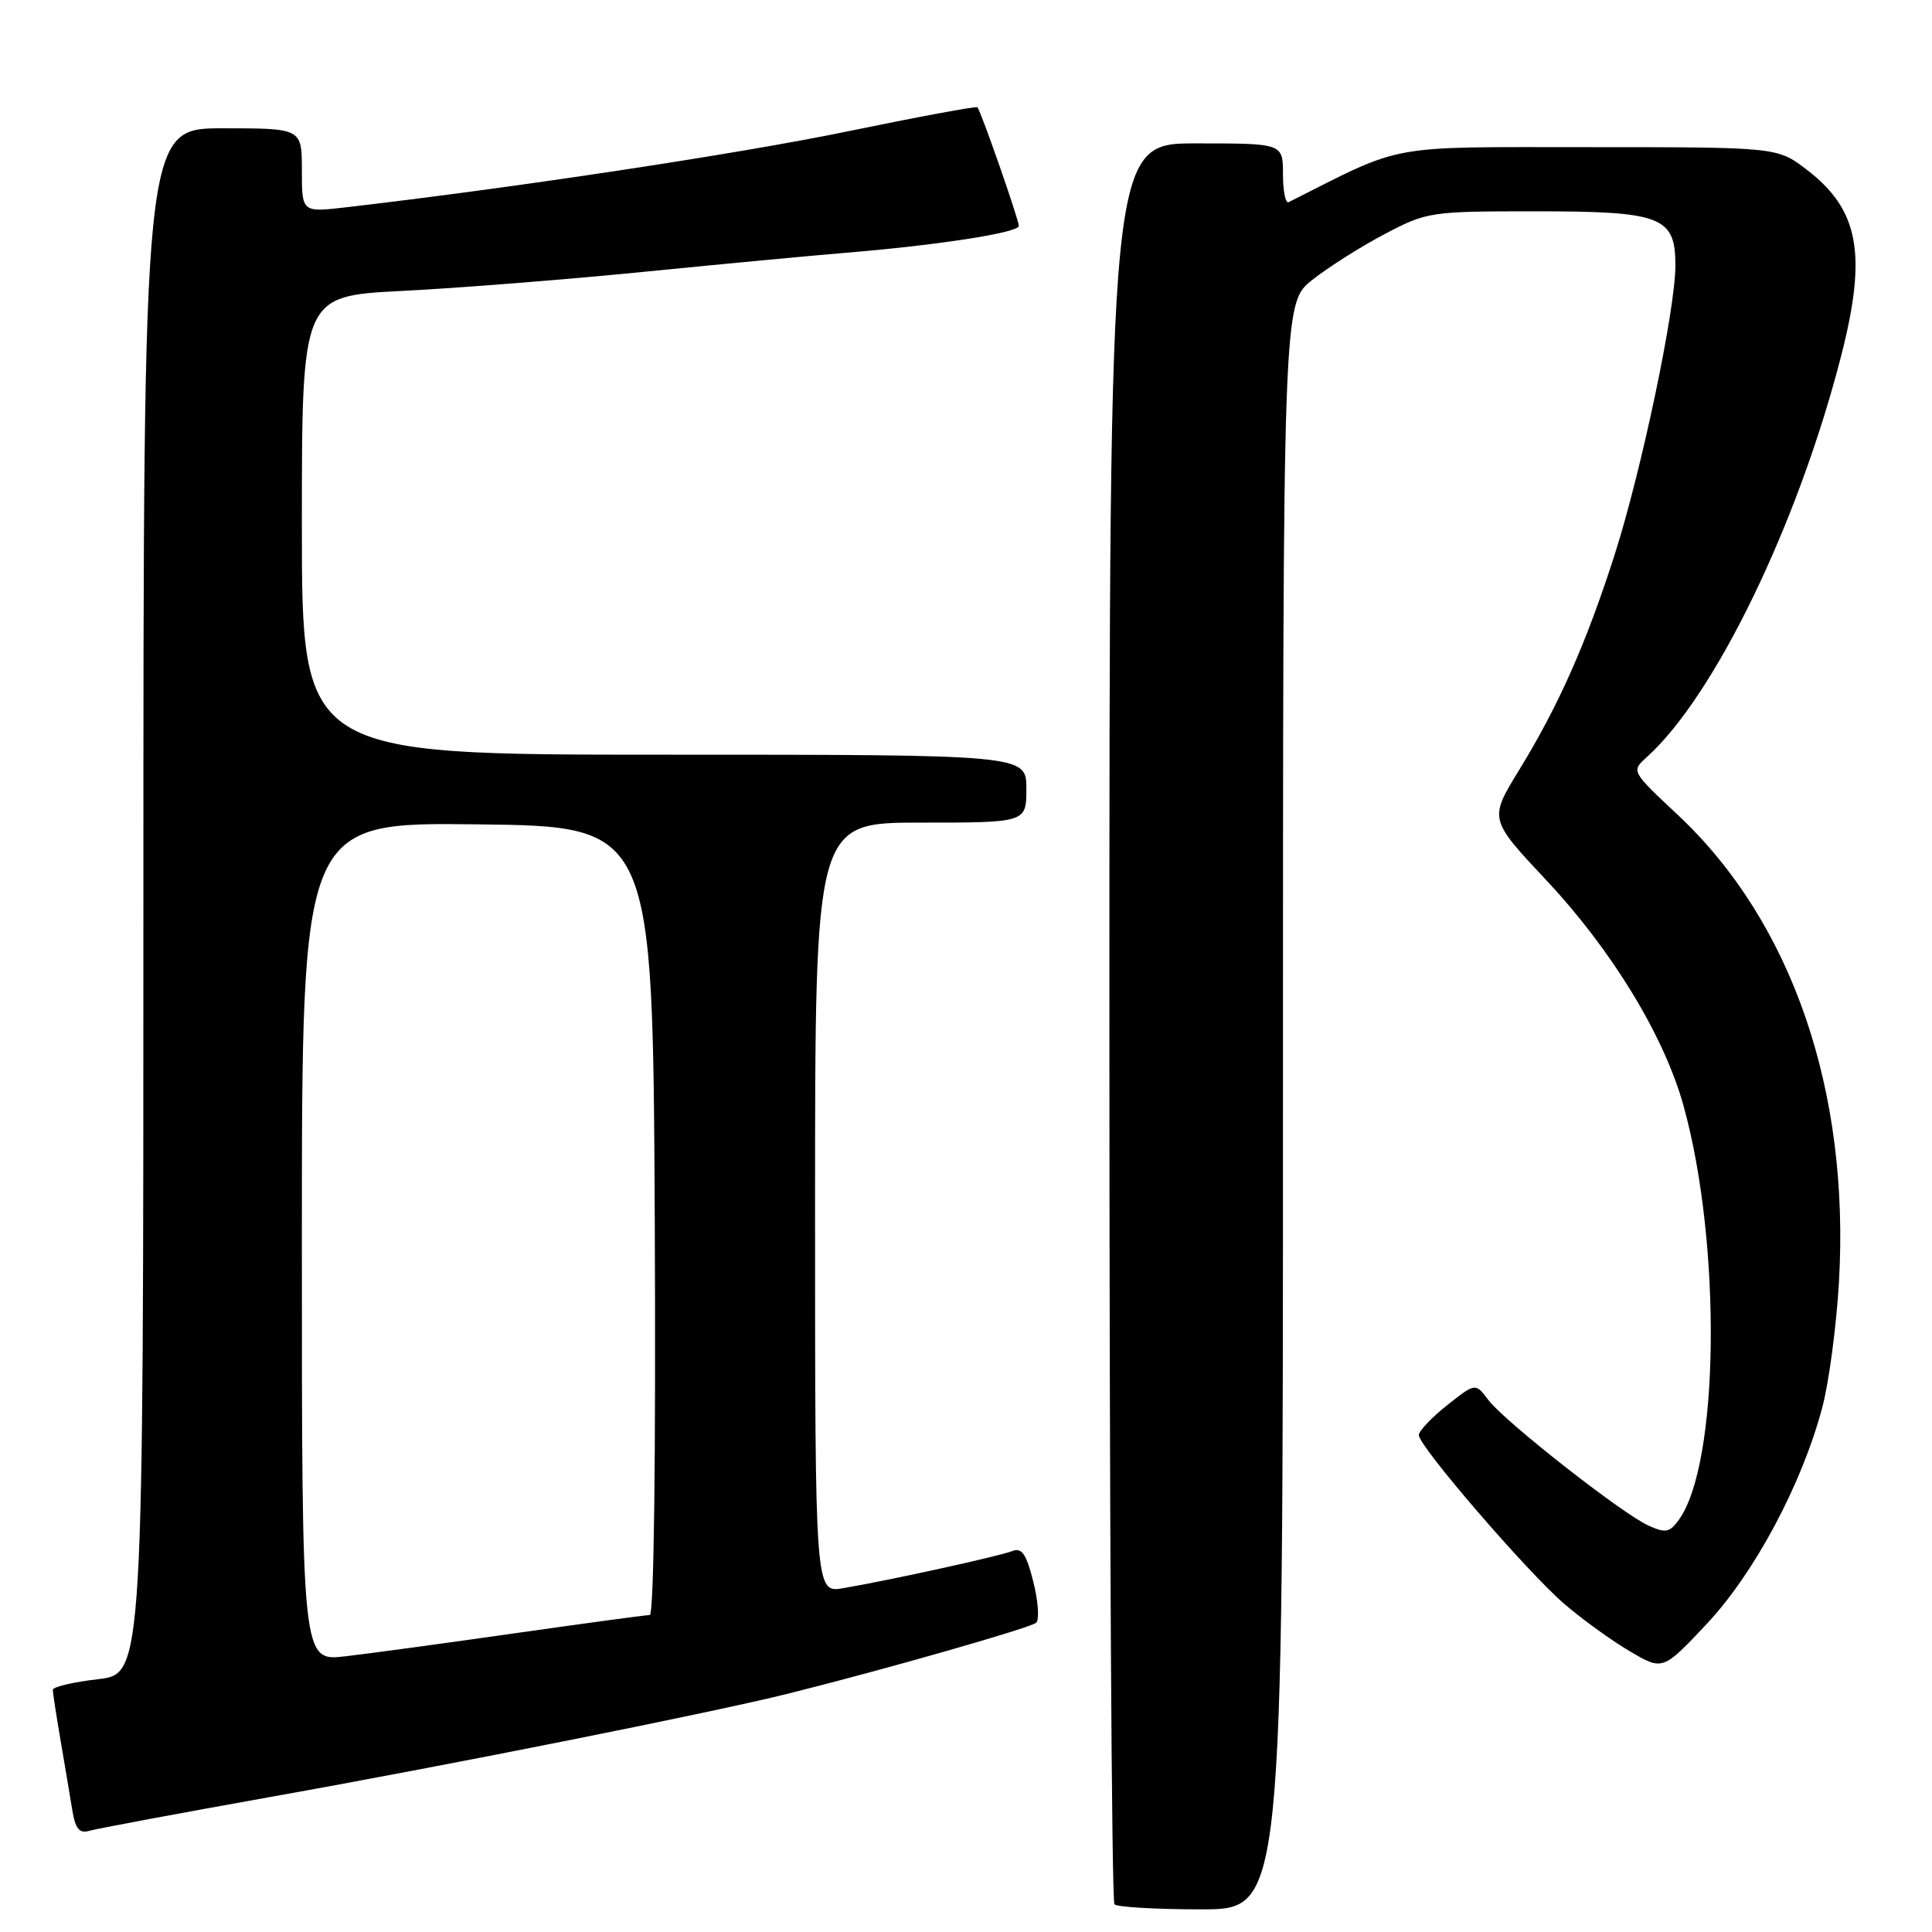 <?xml version="1.0" encoding="UTF-8" standalone="no"?>
<!DOCTYPE svg PUBLIC "-//W3C//DTD SVG 1.1//EN" "http://www.w3.org/Graphics/SVG/1.1/DTD/svg11.dtd" >
<svg xmlns="http://www.w3.org/2000/svg" xmlns:xlink="http://www.w3.org/1999/xlink" version="1.1" viewBox="0 0 256 256">
 <g >
 <path fill="currentColor"
d=" M 170.00 146.58 C 170.00 40.17 170.00 40.17 173.88 37.09 C 176.02 35.40 180.34 32.66 183.49 31.01 C 189.06 28.07 189.55 28.00 203.38 28.00 C 220.20 28.00 222.00 28.69 222.00 35.18 C 222.00 41.02 217.50 62.41 213.93 73.56 C 210.18 85.25 206.53 93.49 201.30 102.02 C 197.30 108.54 197.30 108.54 204.90 116.64 C 213.61 125.93 220.52 137.29 223.08 146.53 C 228.16 164.86 227.82 194.06 222.43 201.42 C 221.23 203.07 220.67 203.17 218.42 202.14 C 214.89 200.54 199.35 188.34 197.21 185.50 C 195.50 183.23 195.50 183.23 191.75 186.20 C 189.69 187.83 188.00 189.62 188.00 190.16 C 188.00 191.63 202.34 208.27 207.26 212.51 C 209.59 214.52 213.48 217.34 215.91 218.77 C 220.32 221.38 220.32 221.38 226.13 215.20 C 232.47 208.45 238.75 196.70 241.46 186.50 C 242.34 183.20 243.33 175.74 243.67 169.92 C 245.14 144.51 237.43 122.14 222.32 107.98 C 216.15 102.21 216.14 102.19 218.18 100.35 C 227.22 92.22 238.29 69.34 244.00 47.01 C 247.41 33.63 246.31 27.77 239.40 22.48 C 235.50 19.50 235.50 19.50 210.50 19.50 C 183.37 19.50 186.25 18.97 170.75 26.79 C 170.34 27.00 170.00 25.33 170.00 23.08 C 170.00 19.00 170.00 19.00 158.50 19.00 C 147.00 19.00 147.00 19.00 147.00 135.33 C 147.00 199.32 147.30 251.97 147.67 252.33 C 148.03 252.70 153.21 253.00 159.17 253.00 C 170.00 253.00 170.00 253.00 170.00 146.58 Z  M 36.14 238.05 C 60.08 233.78 94.46 226.91 104.50 224.40 C 117.39 221.18 136.54 215.70 137.30 215.02 C 137.74 214.62 137.57 212.18 136.92 209.59 C 135.99 205.89 135.39 205.02 134.12 205.53 C 132.41 206.20 118.10 209.35 111.75 210.44 C 108.00 211.09 108.00 211.09 108.00 160.05 C 108.00 109.00 108.00 109.00 122.00 109.00 C 136.00 109.00 136.00 109.00 136.00 104.50 C 136.00 100.00 136.00 100.00 88.00 100.00 C 40.00 100.00 40.00 100.00 40.00 69.61 C 40.00 39.22 40.00 39.22 53.25 38.55 C 60.54 38.19 75.05 37.04 85.50 36.00 C 95.95 34.96 107.88 33.84 112.00 33.50 C 124.14 32.51 135.00 30.83 135.00 29.94 C 135.00 29.11 129.99 14.75 129.51 14.21 C 129.37 14.05 121.55 15.50 112.15 17.44 C 97.68 20.42 68.18 24.88 45.75 27.48 C 40.00 28.14 40.00 28.14 40.00 22.57 C 40.00 17.00 40.00 17.00 29.50 17.00 C 19.00 17.00 19.00 17.00 19.00 119.40 C 19.00 221.80 19.00 221.80 13.00 222.50 C 9.70 222.88 7.00 223.52 7.00 223.91 C 7.00 224.31 7.46 227.30 8.02 230.57 C 8.58 233.83 9.27 237.99 9.57 239.80 C 9.98 242.31 10.51 242.98 11.80 242.60 C 12.74 242.32 23.69 240.28 36.14 238.05 Z  M 40.00 164.55 C 40.00 108.96 40.00 108.96 63.25 109.23 C 86.50 109.50 86.50 109.50 86.76 161.75 C 86.91 192.91 86.65 214.00 86.10 214.00 C 85.60 214.00 77.61 215.08 68.34 216.40 C 59.08 217.72 48.91 219.11 45.75 219.47 C 40.00 220.14 40.00 220.14 40.00 164.55 Z "/>
</g>
</svg>